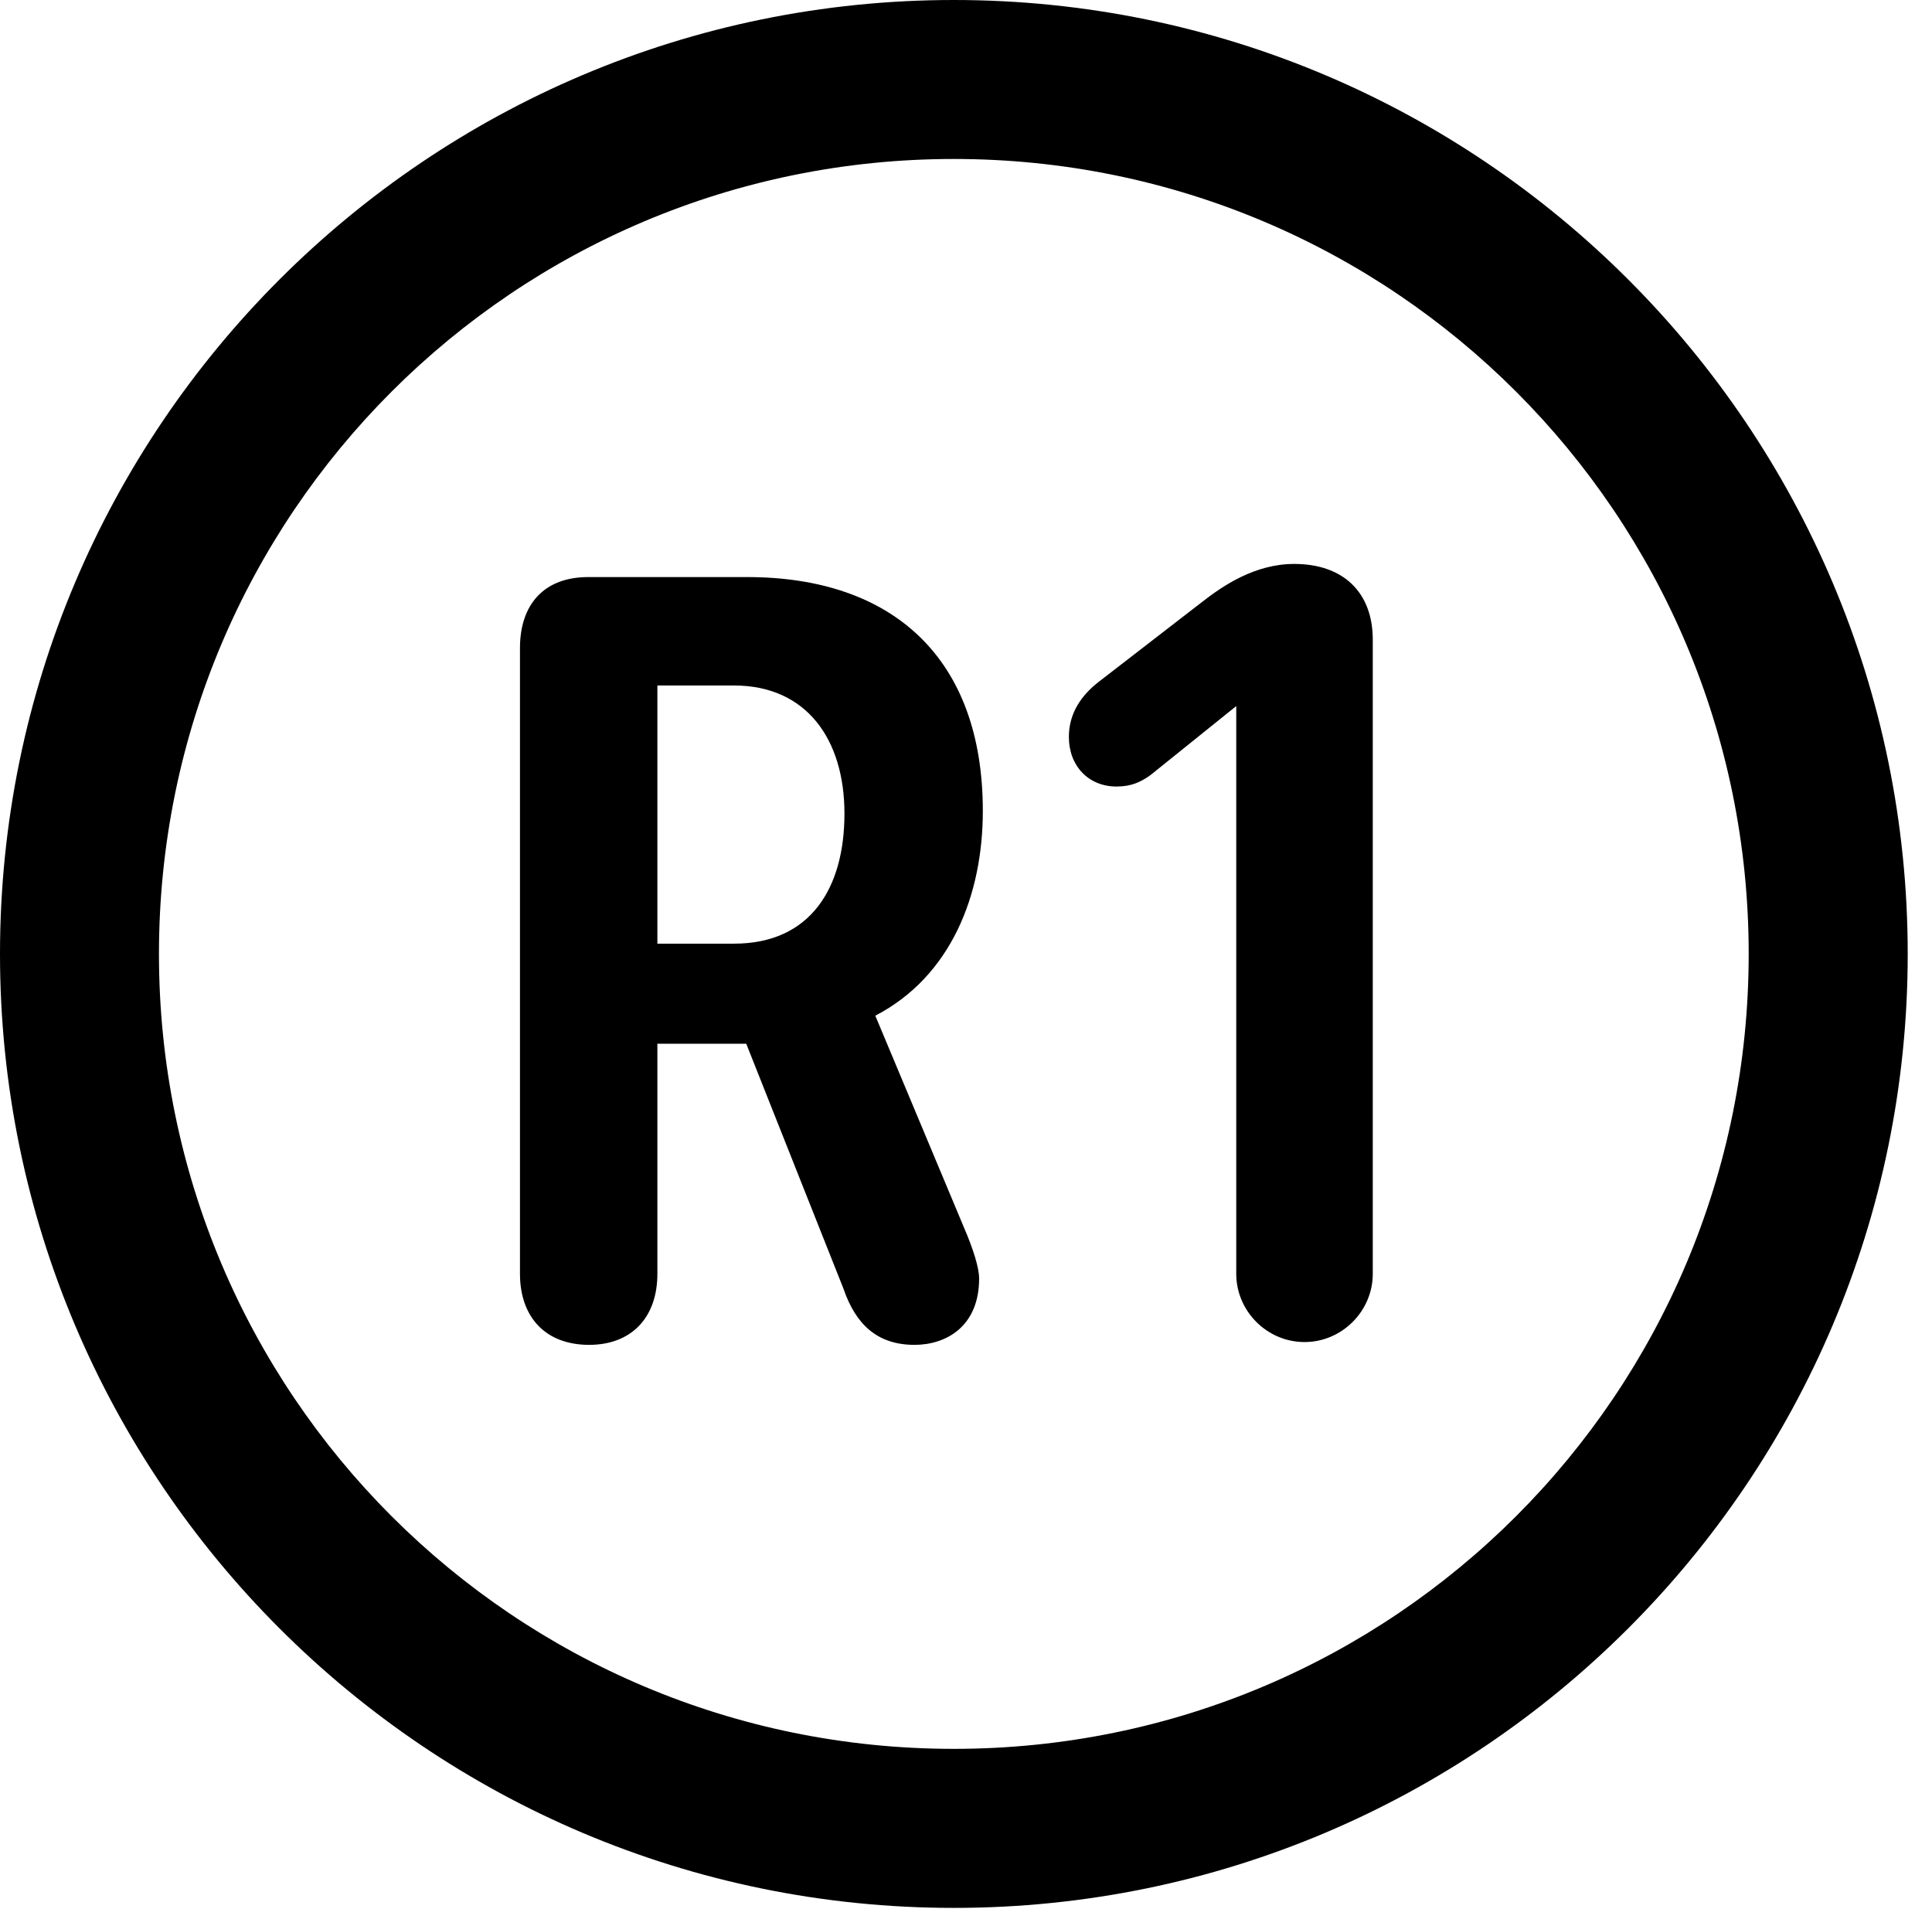 <svg version="1.1" xmlns="http://www.w3.org/2000/svg" xmlns:xlink="http://www.w3.org/1999/xlink" viewBox="0 0 28.246 27.904">
 <g>
  
  <path d="M13.945 27.891C21.643 27.891 27.891 21.643 27.891 13.945C27.891 6.248 21.643 0 13.945 0C6.248 0 0 6.248 0 13.945C0 21.643 6.248 27.891 13.945 27.891ZM13.945 25.566C7.52 25.566 2.324 20.371 2.324 13.945C2.324 7.52 7.52 2.324 13.945 2.324C20.371 2.324 25.566 7.52 25.566 13.945C25.566 20.371 20.371 25.566 13.945 25.566Z" style="fill:hsl(0 0 0/0.85)"></path>
  <path d="M8.613 19.66C9.229 19.66 9.611 19.264 9.611 18.621L9.611 15.258L10.91 15.258L12.332 18.84C12.51 19.359 12.824 19.66 13.371 19.66C13.822 19.66 14.315 19.4 14.315 18.689C14.315 18.539 14.232 18.266 14.096 17.951L12.797 14.848C13.904 14.273 14.369 13.084 14.369 11.854C14.369 9.625 13.057 8.436 10.924 8.436L8.6 8.436C7.957 8.436 7.602 8.832 7.602 9.475L7.602 18.621C7.602 19.25 7.971 19.66 8.613 19.66ZM9.611 13.795L9.611 10.021L10.732 10.021C11.785 10.021 12.346 10.801 12.346 11.895C12.346 12.975 11.854 13.795 10.732 13.795ZM19.072 19.619C19.619 19.619 20.07 19.168 20.07 18.621L20.07 9.352C20.07 8.654 19.633 8.244 18.922 8.244C18.348 8.244 17.883 8.559 17.568 8.805L16.064 9.967C15.818 10.158 15.627 10.418 15.627 10.773C15.627 11.197 15.914 11.498 16.324 11.498C16.543 11.498 16.68 11.43 16.816 11.334L18.074 10.322L18.074 18.621C18.074 19.168 18.525 19.619 19.072 19.619Z" style="fill:hsl(0 0 0/0.85)"></path>
 </g>
</svg>